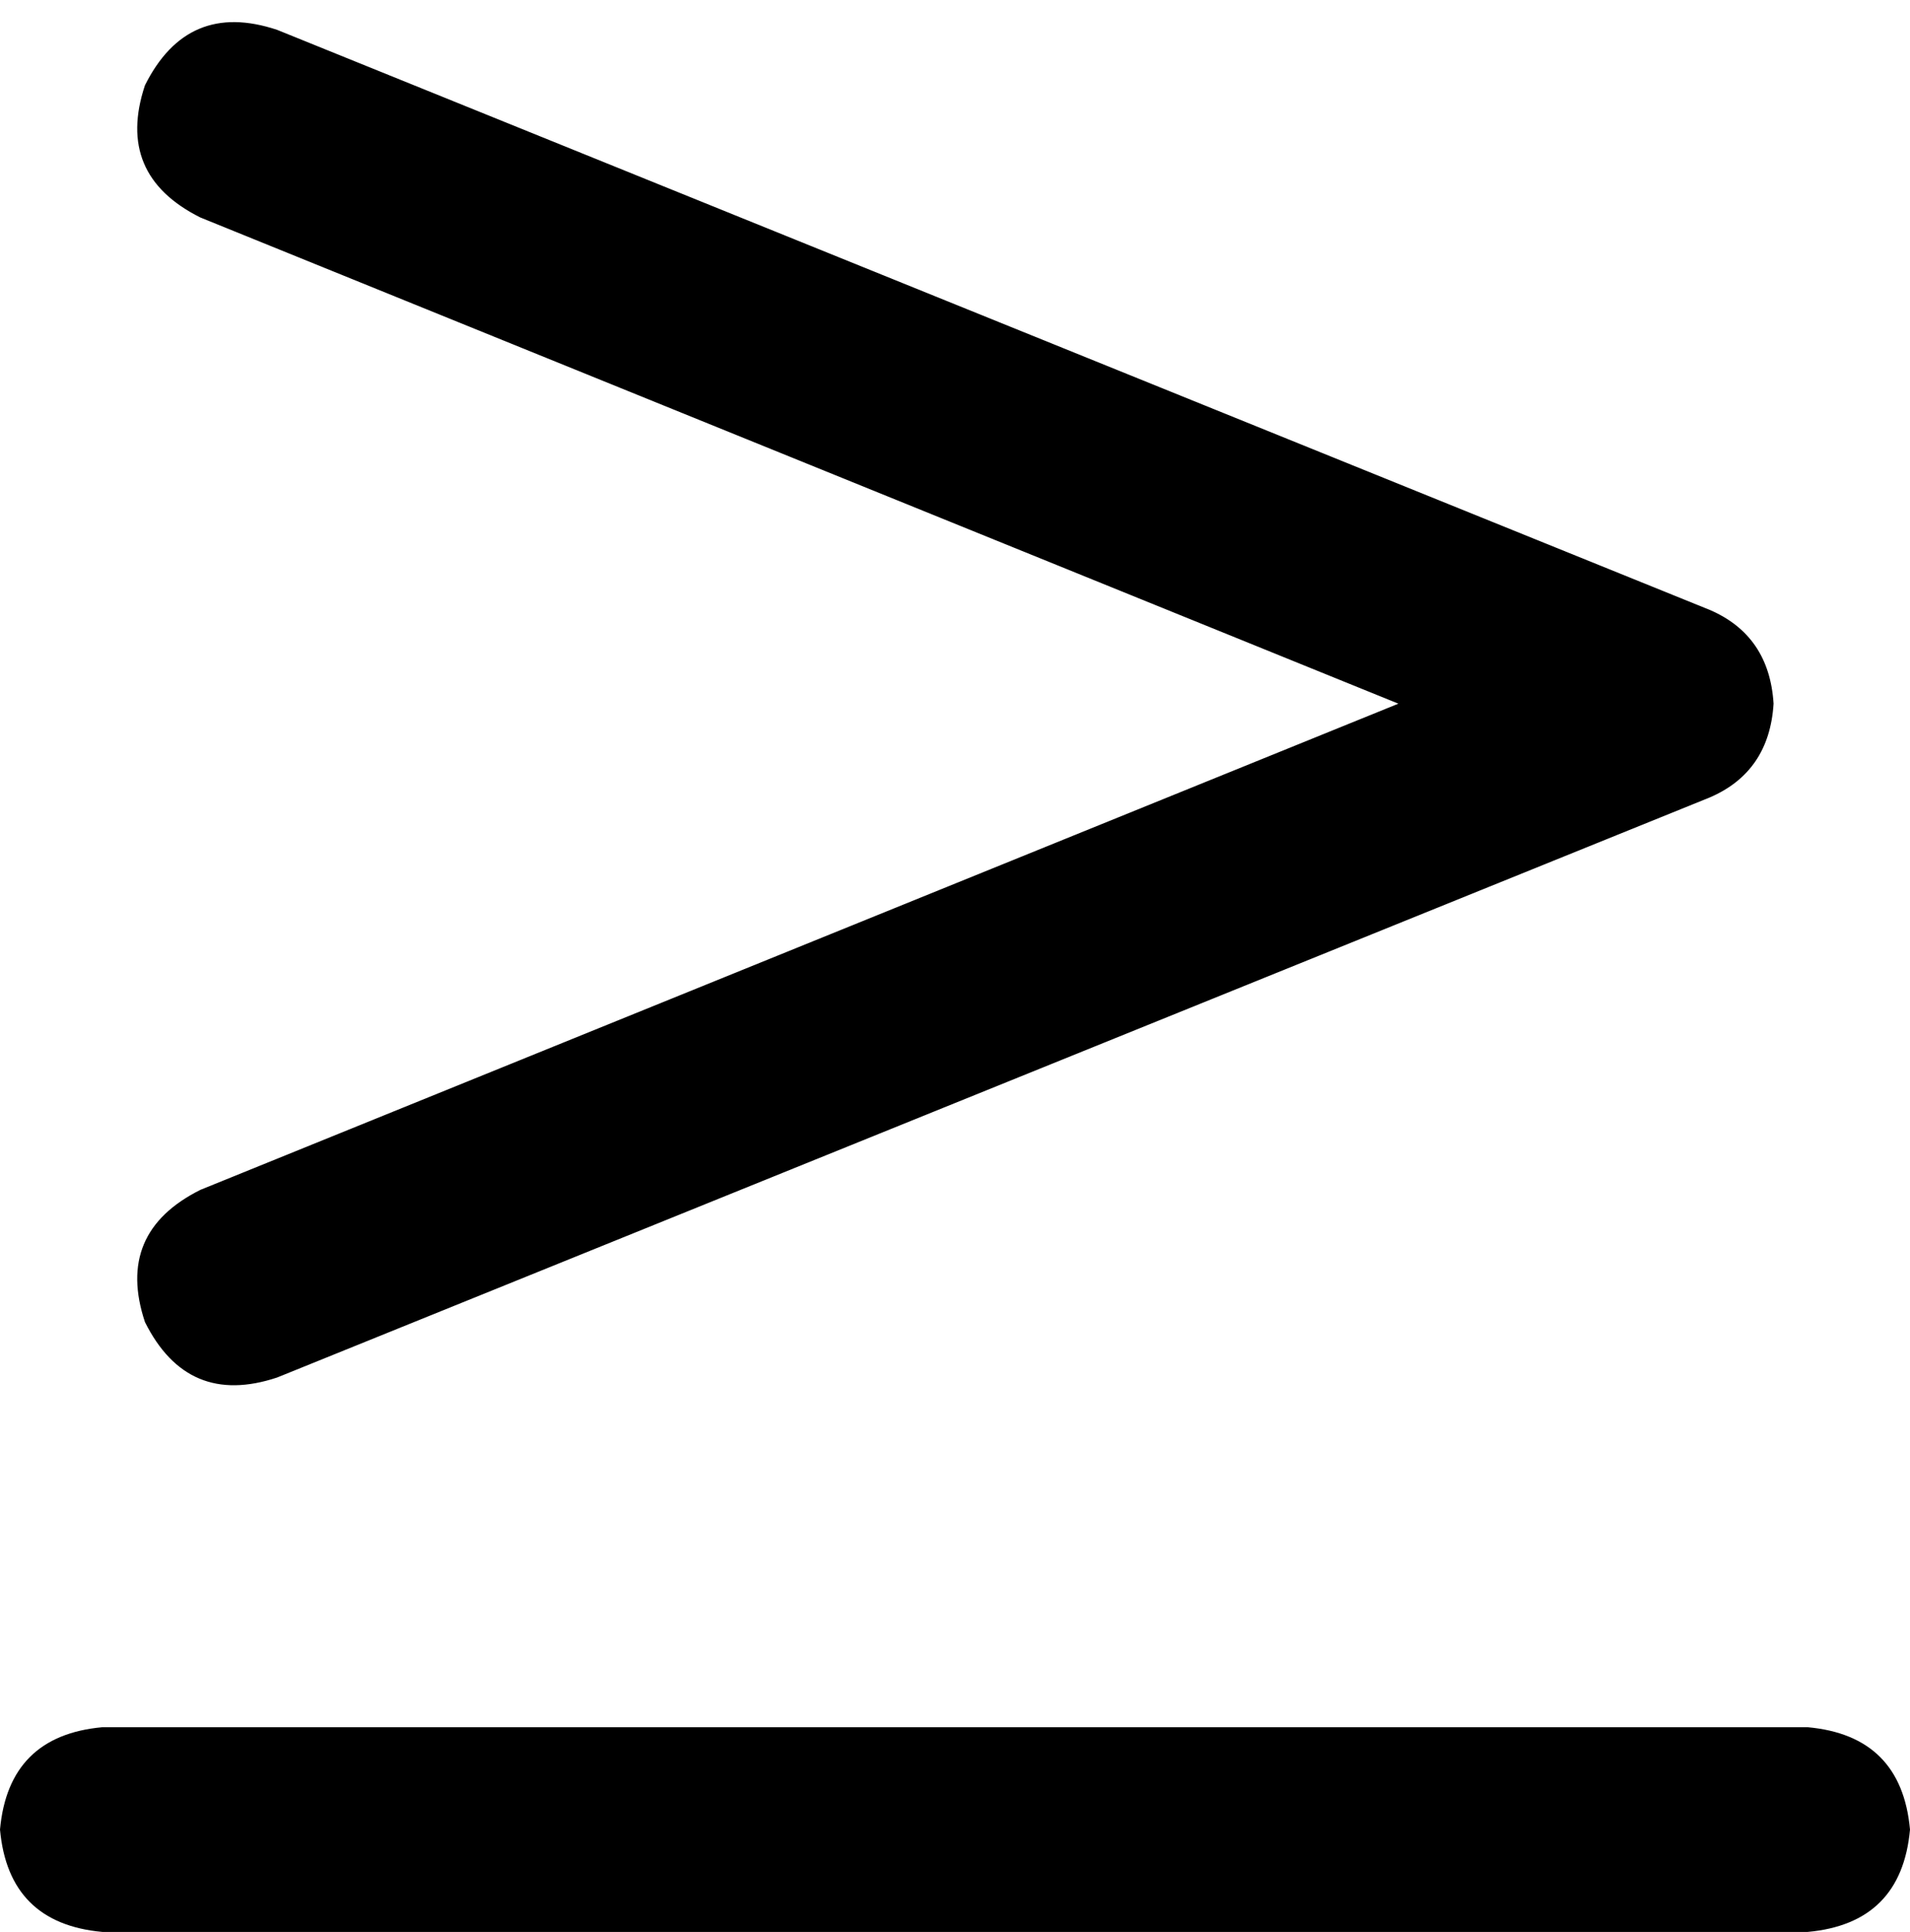 <svg xmlns="http://www.w3.org/2000/svg" viewBox="0 0 448 453">
  <path d="M 47 51 Q 27 41 34 20 Q 44 0 65 7 L 401 143 L 401 143 Q 415 149 416 165 Q 415 181 401 187 L 65 323 L 65 323 Q 44 330 34 310 Q 27 289 47 279 L 328 165 L 328 165 L 47 51 L 47 51 Z M 424 405 Q 446 407 448 429 Q 446 451 424 453 L 24 453 L 24 453 Q 2 451 0 429 Q 2 407 24 405 L 424 405 L 424 405 Z" />
</svg>